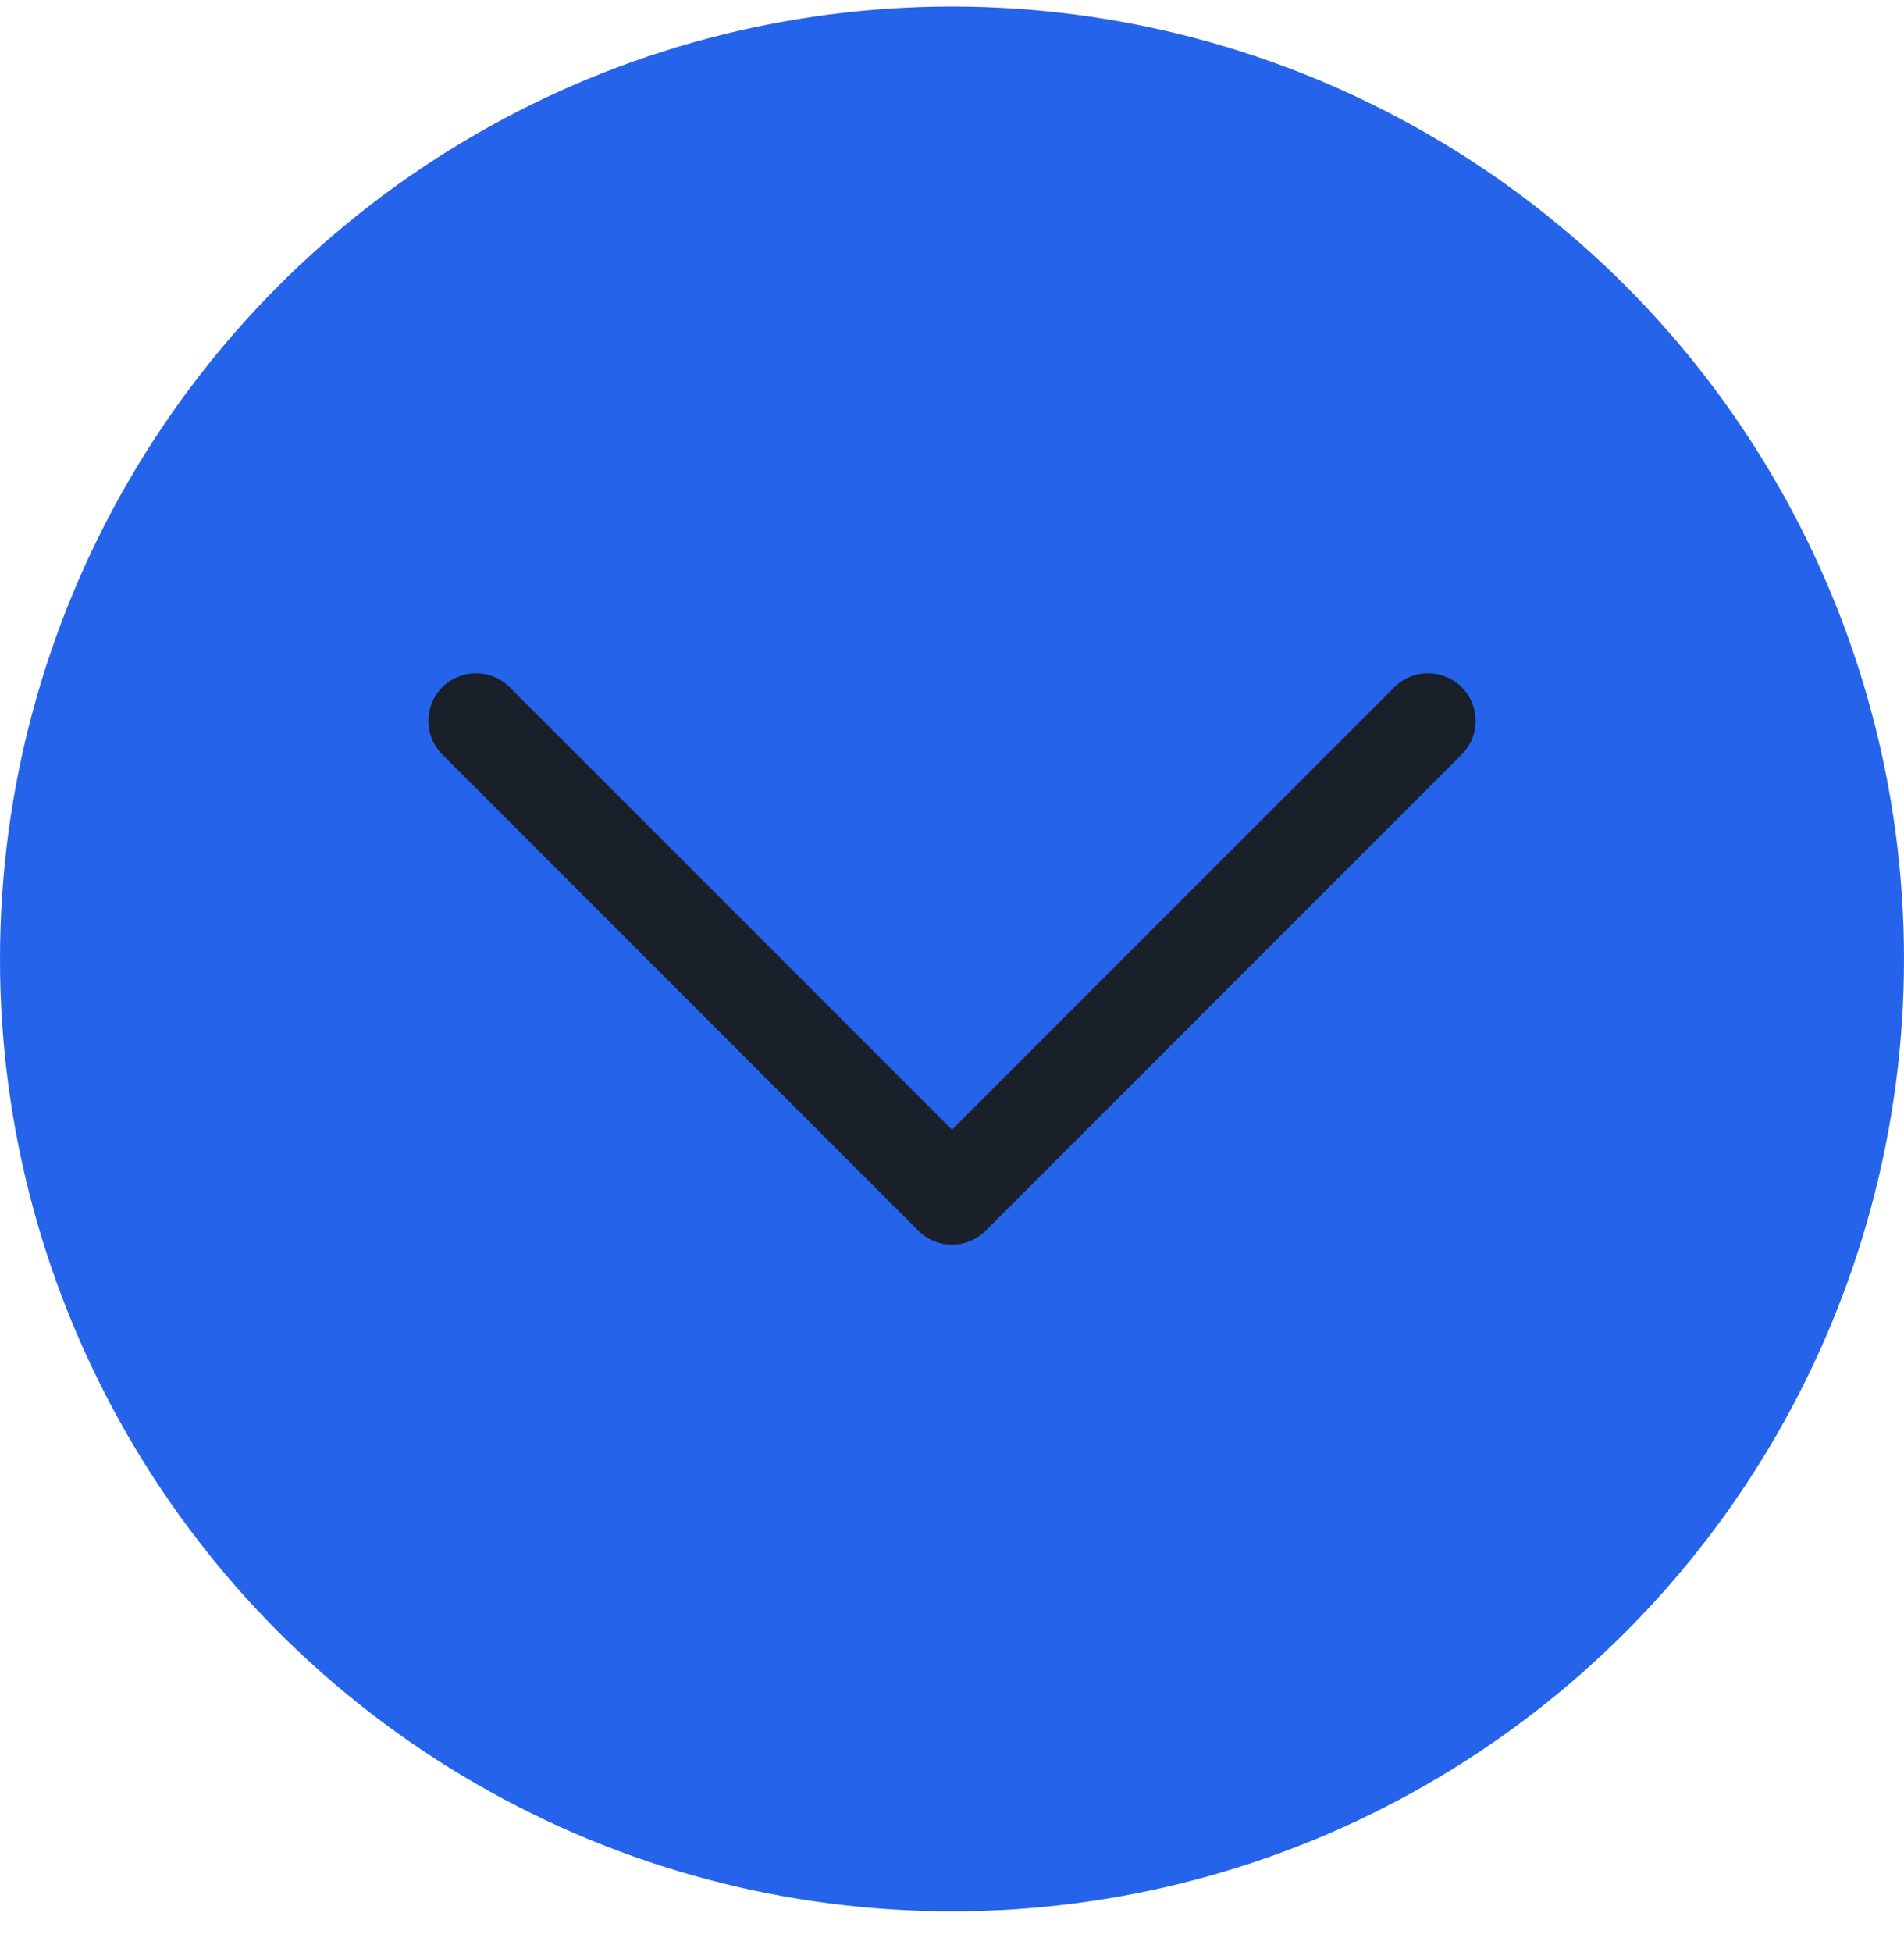 <svg width="40" height="41" viewBox="0 0 40 41" fill="none" xmlns="http://www.w3.org/2000/svg">
<circle cx="20" cy="20.138" r="20" fill="#2563EB"/>
<path d="M10 15.138L20 25.138L30 15.138" stroke="#192029" stroke-width="2" stroke-linecap="round" stroke-linejoin="round"/>
</svg>
